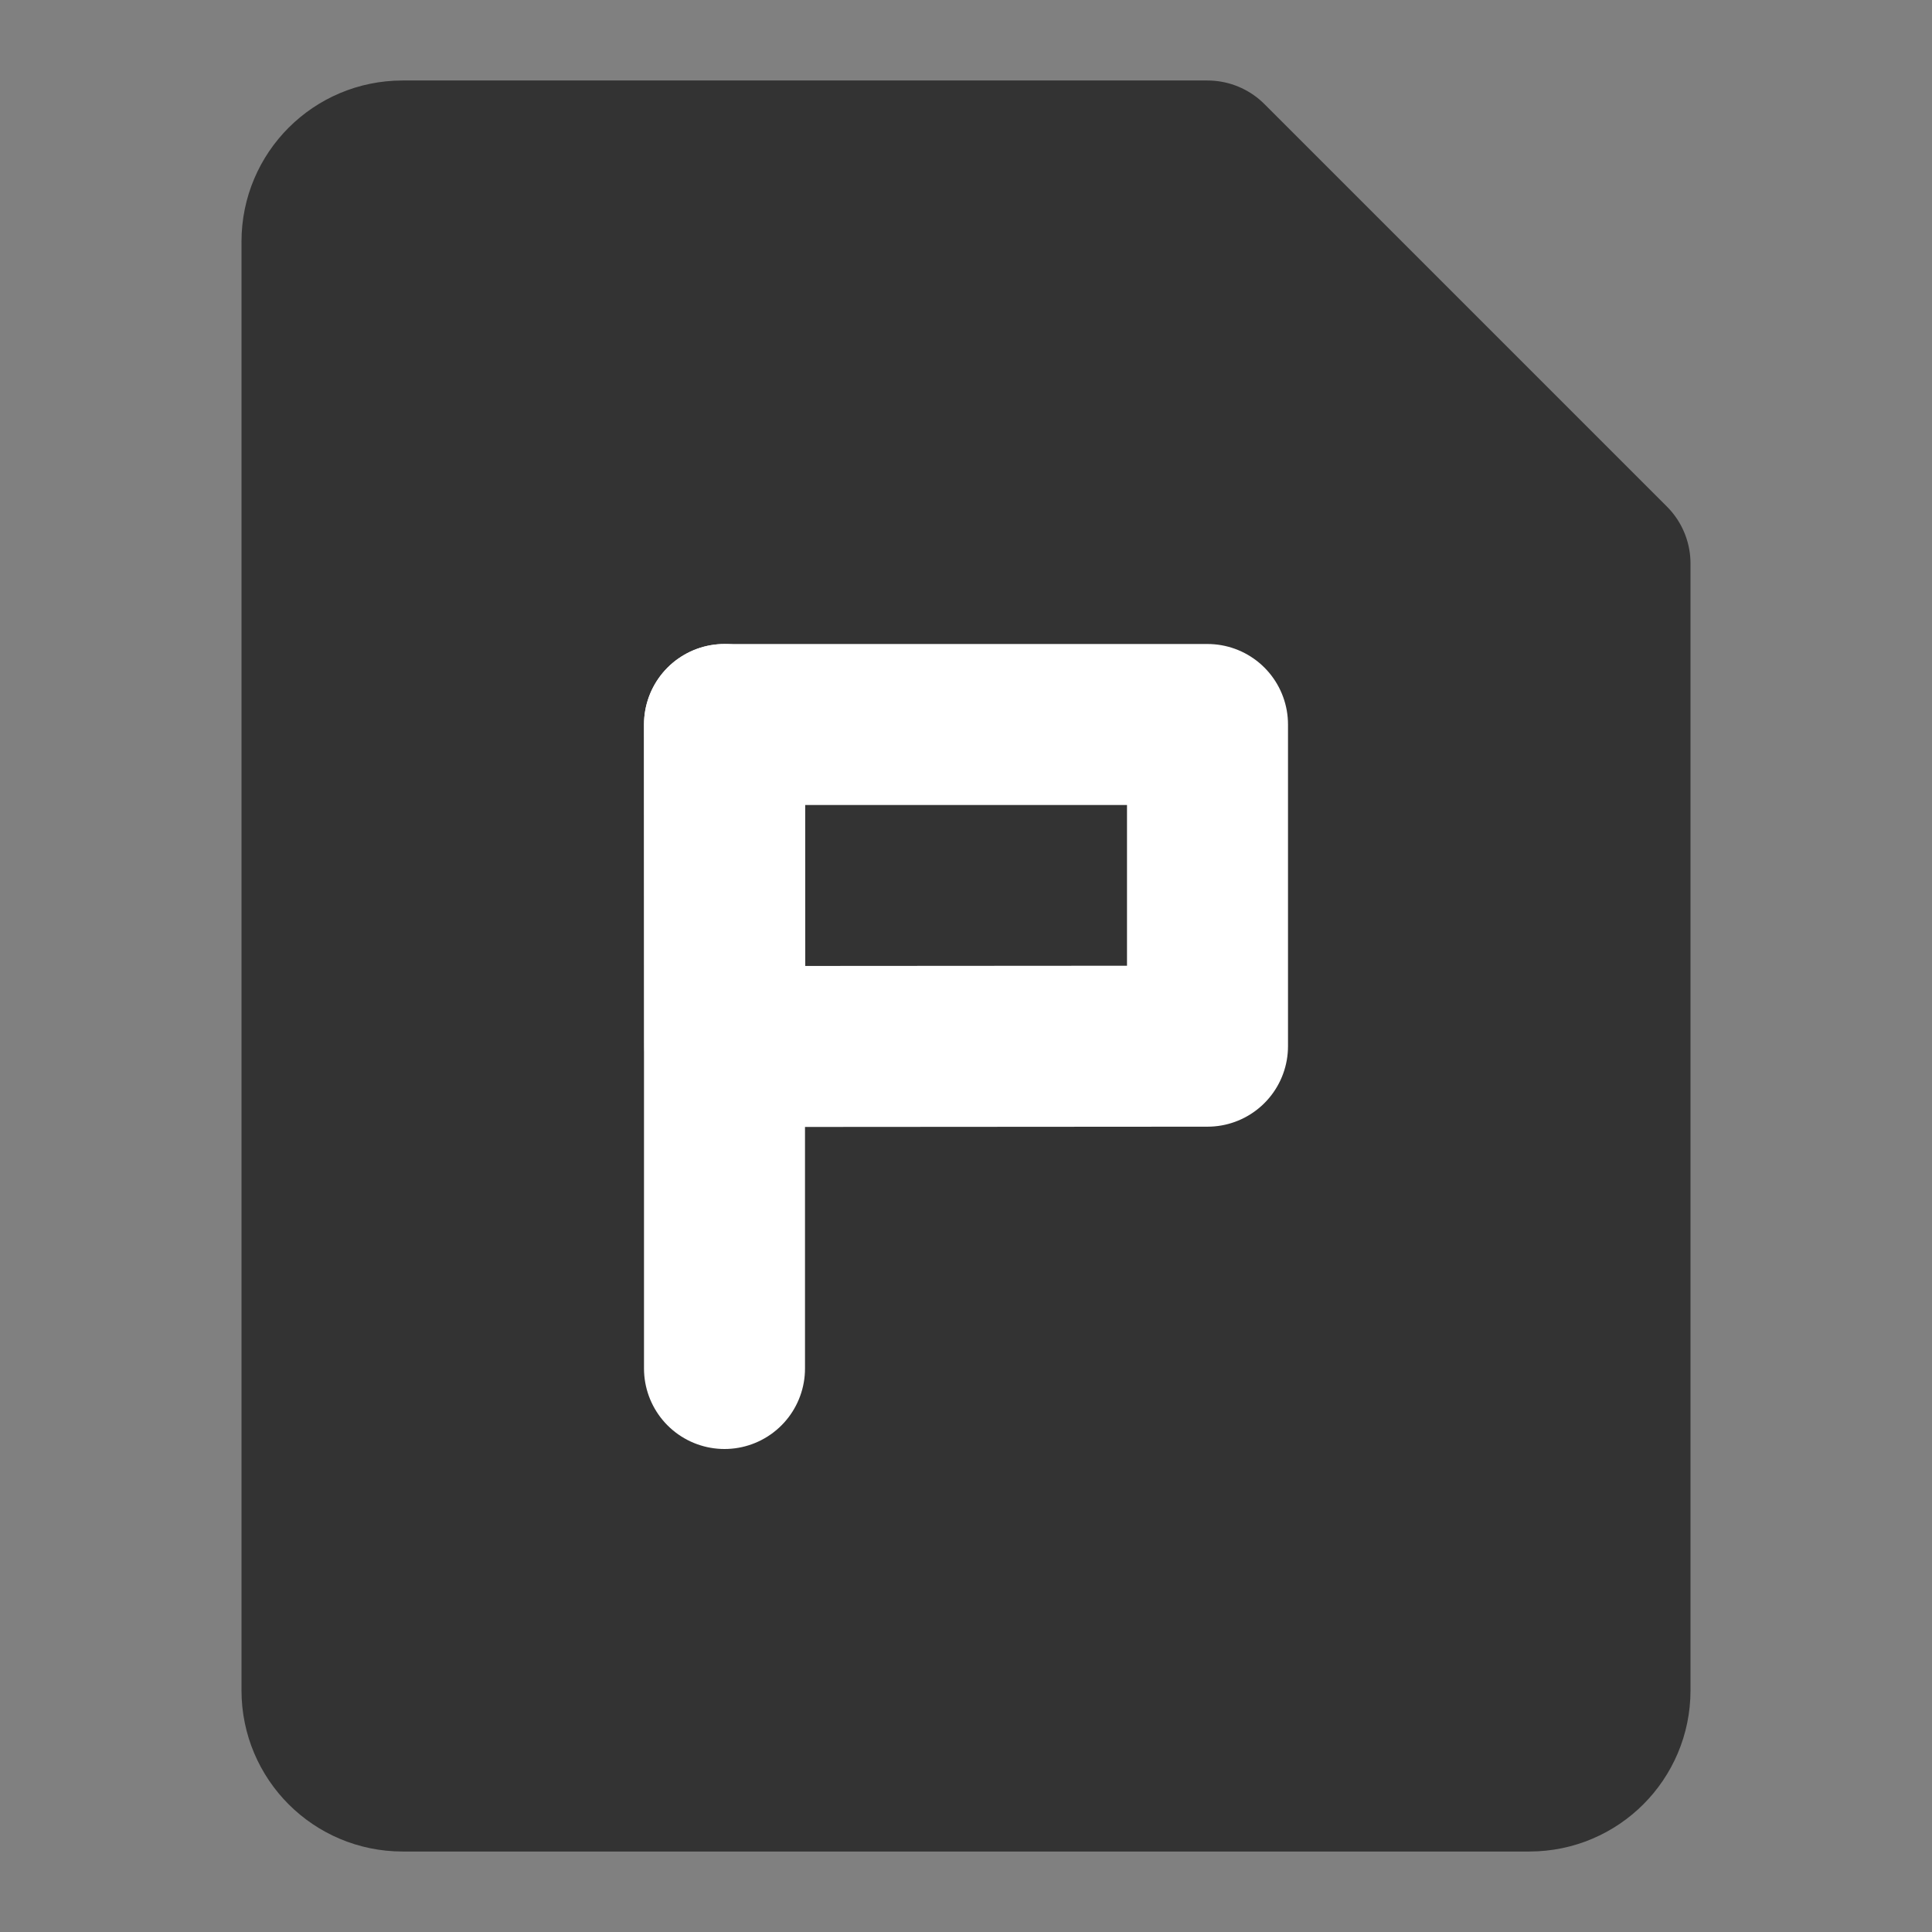 <svg width="24" height="24" viewBox="0 0 24 24" fill="none" xmlns="http://www.w3.org/2000/svg">
<rect x="0" y="0" width="24" height="24" fill="#808080" stroke="none"/>
<path d="M5 2H15L20 7V21C20 21.552 19.552 22 19 22H5C4.448 22 4 21.552 4 21V3C4 2.448 4.448 2 5 2Z" fill="#333333" stroke="#333333" stroke-width="2" stroke-linejoin="round"/>
<path fill-rule="evenodd" clip-rule="evenodd" d="M9 9H15V12.996L9.004 13L9 9Z" stroke="white" stroke-width="2" stroke-linecap="round" stroke-linejoin="round"/>
<path d="M9 9V17" stroke="white" stroke-width="2" stroke-linecap="round"/>
</svg>
